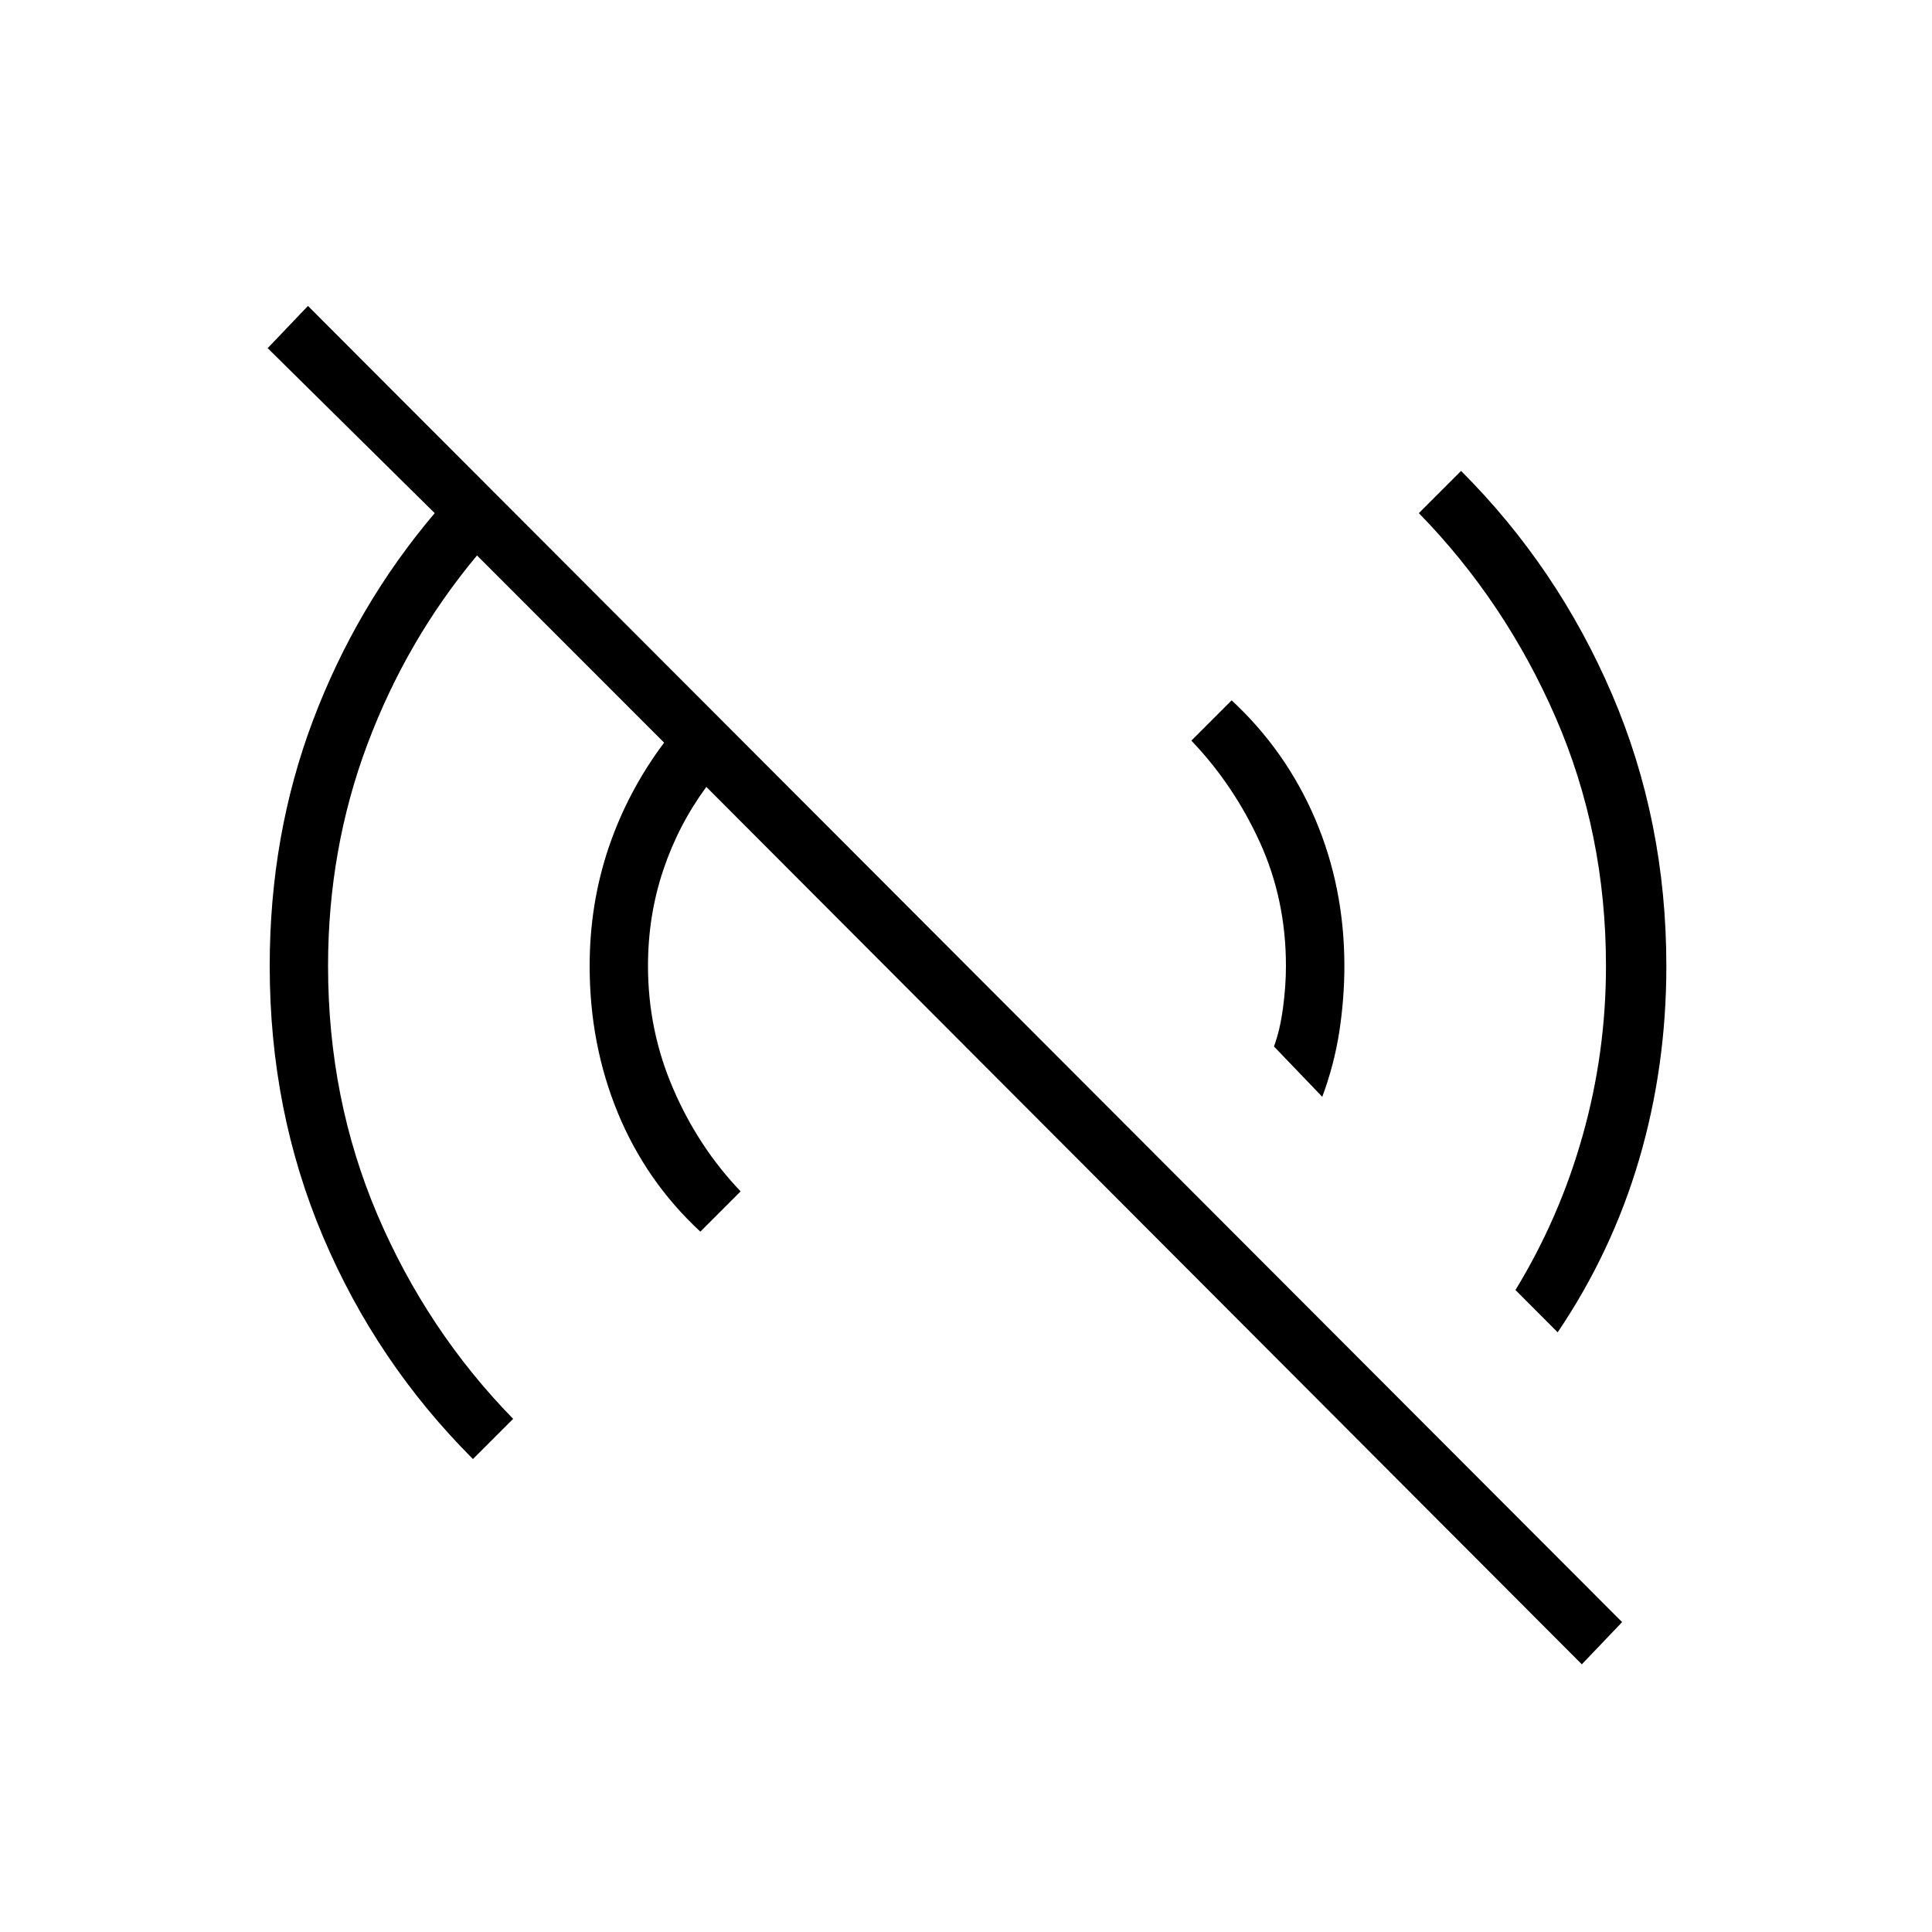<svg xmlns="http://www.w3.org/2000/svg" height="20" width="20"><path d="M4.896 15.104Q3.896 14.104 3.344 12.802Q2.792 11.5 2.792 10Q2.792 8.646 3.24 7.458Q3.688 6.271 4.5 5.312L2.771 3.604L3.188 3.167L16.792 16.792L16.375 17.229L7.312 8.146Q7.021 8.542 6.865 9.01Q6.708 9.479 6.708 10Q6.708 10.667 6.969 11.271Q7.229 11.875 7.667 12.333L7.25 12.75Q6.688 12.229 6.396 11.521Q6.104 10.812 6.104 10Q6.104 9.354 6.302 8.771Q6.5 8.188 6.875 7.688L4.938 5.75Q4.208 6.625 3.802 7.708Q3.396 8.792 3.396 10Q3.396 11.375 3.906 12.573Q4.417 13.771 5.312 14.688ZM16.125 13.792 15.688 13.354Q16.146 12.604 16.385 11.75Q16.625 10.896 16.625 10Q16.625 8.625 16.104 7.427Q15.583 6.229 14.688 5.312L15.125 4.875Q16.125 5.875 16.688 7.188Q17.25 8.5 17.25 10Q17.25 11.042 16.969 12Q16.688 12.958 16.125 13.792ZM13.688 11.354 13.188 10.833Q13.25 10.667 13.281 10.438Q13.312 10.208 13.312 10Q13.312 9.312 13.042 8.719Q12.771 8.125 12.333 7.667L12.75 7.25Q13.312 7.771 13.615 8.479Q13.917 9.188 13.917 10Q13.917 10.333 13.865 10.677Q13.812 11.021 13.688 11.354Z"/></svg>